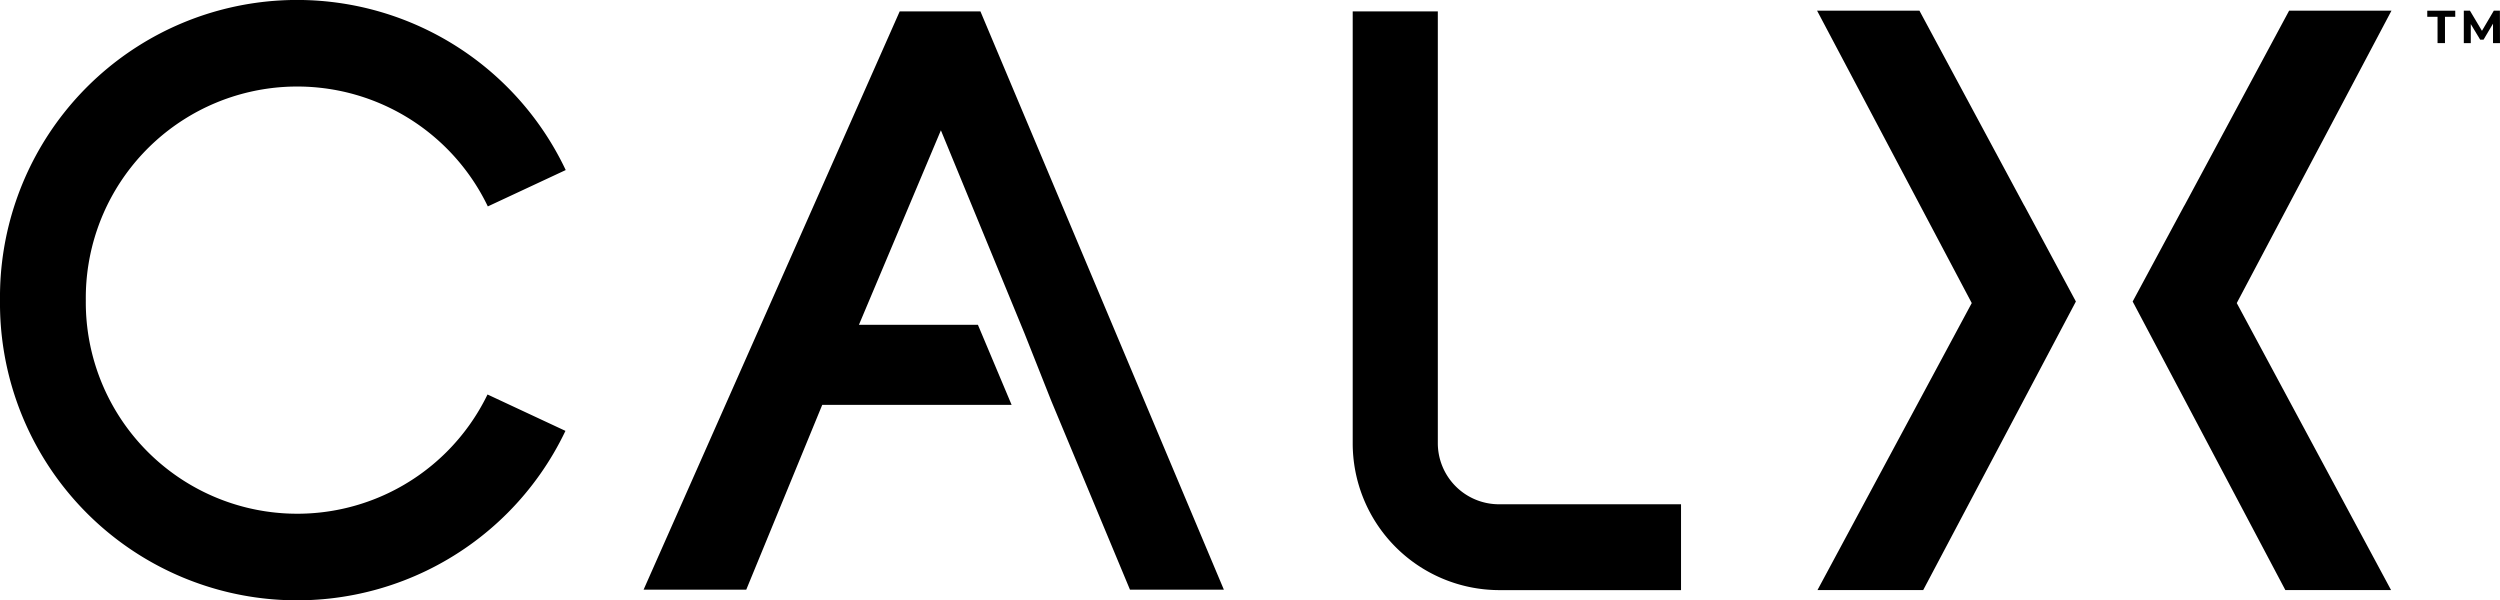 <svg xmlns="http://www.w3.org/2000/svg" xmlns:xlink="http://www.w3.org/1999/xlink" width="129.446" height="31.085" viewBox="0 0 129.446 31.085"><defs><clipPath id="a"><path d="M0,0H29.291V31.085H0Z" transform="translate(0 0.287)" fill="none"/></clipPath></defs><g transform="translate(-39 -46.627)"><path d="M.532.316H0V0H1.449V.316H.917V1.678H.532Z" transform="translate(164.68 47.181)" fill="currentColor"/><path d="M1.553,0,.94,1.042.318,0H0V1.678H.361V.692L.848,1.5h.174l.49-.829,0,1.007h.361L1.869,0Z" transform="translate(166.572 47.181)" fill="currentColor"/><path d="M13.261,0,0,29.942H5.316L9.25,20.374h9.806l-1.745-4.146H11.15L15.394,6.157,19.72,16.664l1.394,3.515,4.07,9.763h4.862L17.441,0Z" transform="translate(72.324 47.217)" fill="currentColor"/><path d="M17,29.965H7.555A7.6,7.6,0,0,1,0,22.344V0H4.407V22.344a3.166,3.166,0,0,0,3.148,3.176H17Z" transform="translate(109.041 47.217)" fill="currentColor"/><path d="M13.38,30,5.39,15.138,13.4,0H8.1L2.678,10.092l0-.008L0,15.058,7.906,30Z" transform="translate(149.426 47.181)" fill="currentColor"/><path d="M.019,30H5.494L13.4,15.058l-2.673-4.973,0,.008L5.3,0H0L8.008,15.138Z" transform="translate(133.086 47.181)" fill="currentColor"/><g transform="translate(39 46.34)"><path d="M0,0H29.291V31.085H0Z" transform="translate(0 0.287)" fill="none"/><g clip-path="url(#a)"><path d="M25.243,20.426a10.948,10.948,0,0,1-20.8-4.883,10.948,10.948,0,0,1,20.816-4.855l4.033-1.883A15.385,15.385,0,0,0,0,15.543,15.386,15.386,0,0,0,29.278,22.31Z" transform="translate(0 0.287)" fill="currentColor"/></g></g></g></svg>
